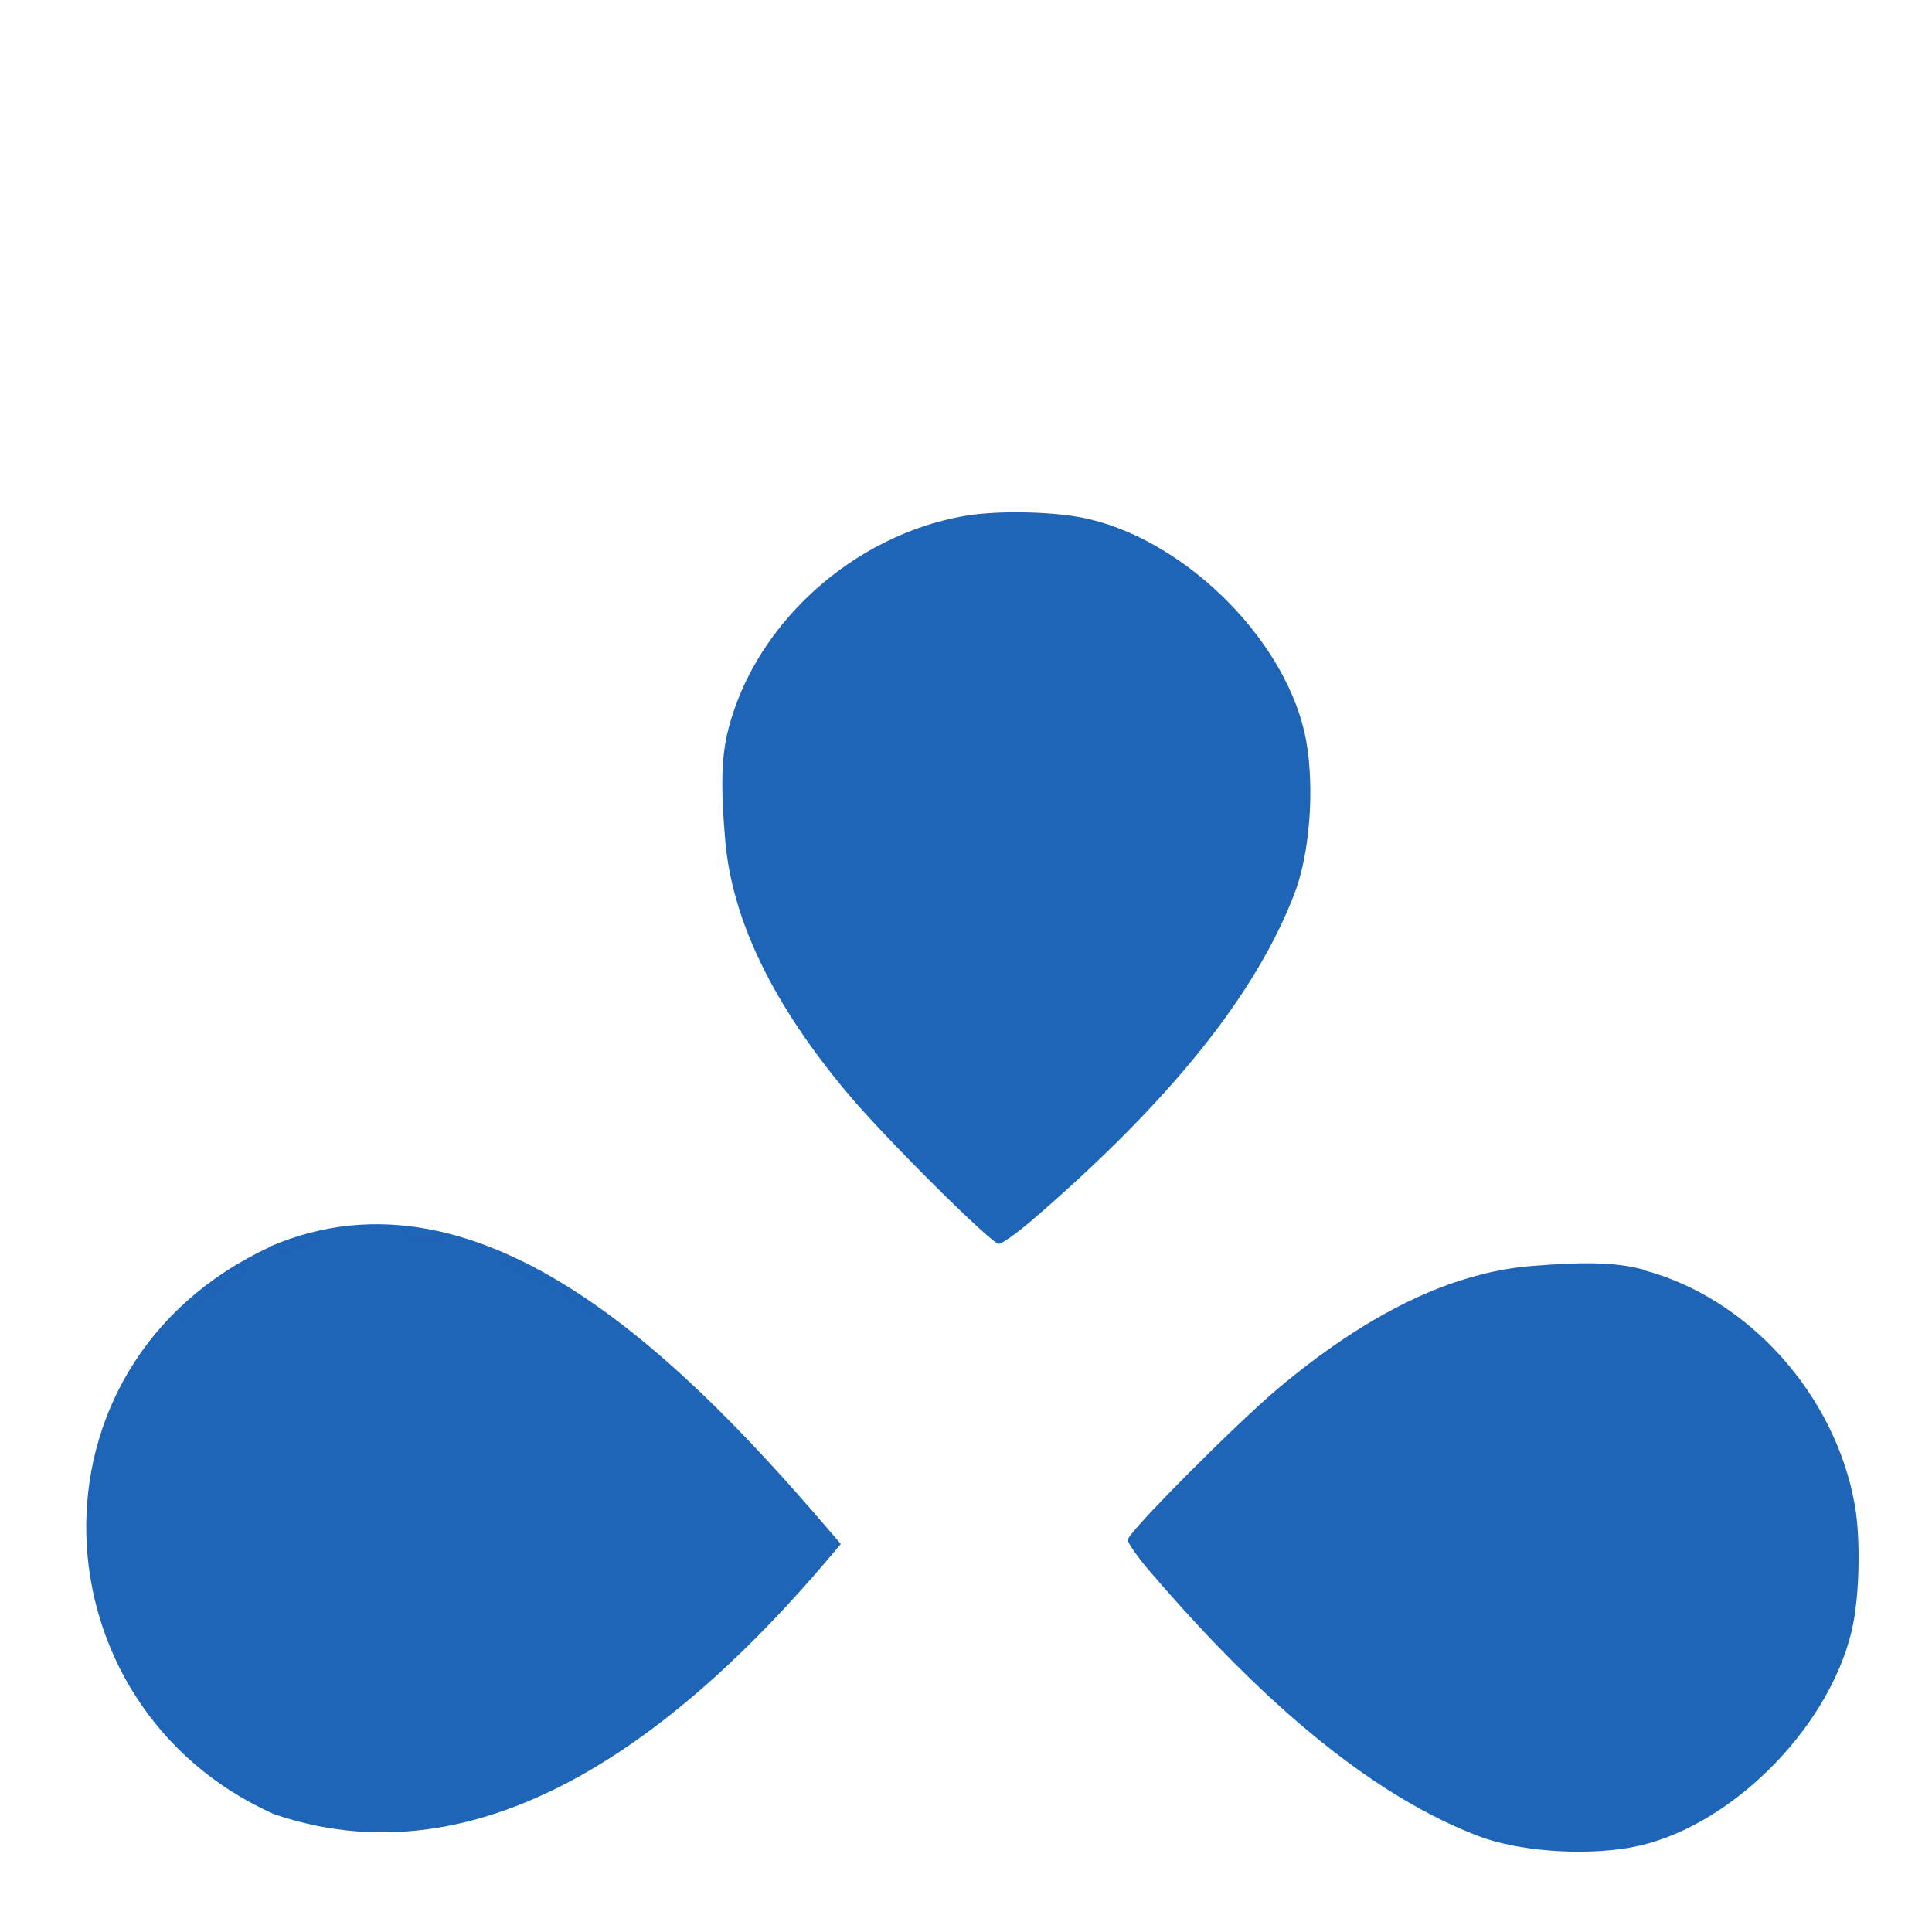 <?xml version="1.0" encoding="UTF-8" standalone="no"?>
<svg
   xmlns:osb="http://www.openswatchbook.org/uri/2009/osb"
   xmlns:dc="http://purl.org/dc/elements/1.1/"
   xmlns:cc="http://creativecommons.org/ns#"
   xmlns:rdf="http://www.w3.org/1999/02/22-rdf-syntax-ns#"
   xmlns:svg="http://www.w3.org/2000/svg"
   xmlns="http://www.w3.org/2000/svg"
   xmlns:sodipodi="http://sodipodi.sourceforge.net/DTD/sodipodi-0.dtd"
   xmlns:inkscape="http://www.inkscape.org/namespaces/inkscape"
   width="30"
   height="30"
   viewBox="0 0 7.937 7.937"
   version="1.1"
   id="svg8"
   inkscape:version="1.0.1 (3bc2e813f5, 2020-09-07)"
   sodipodi:docname="logo.svg">
  <defs
     id="defs2">
    <linearGradient
       id="linearGradient2852"
       osb:paint="solid">
      <stop
         style="stop-color:#1e65b8;stop-opacity:1;"
         offset="0"
         id="stop2850" />
    </linearGradient>
    <linearGradient
       id="linearGradient865"
       osb:paint="solid">
      <stop
         style="stop-color:#2c5aa0;stop-opacity:1;"
         offset="0"
         id="stop863" />
    </linearGradient>
  </defs>
  <sodipodi:namedview
     id="base"
     pagecolor="#ffffff"
     bordercolor="#666666"
     borderopacity="1.0"
     inkscape:pageopacity="0.0"
     inkscape:pageshadow="2"
     inkscape:zoom="7.9195959"
     inkscape:cx="2.6324468"
     inkscape:cy="33.372111"
     inkscape:document-units="mm"
     inkscape:current-layer="layer1"
     inkscape:document-rotation="0"
     showgrid="false"
     inkscape:window-width="1431"
     inkscape:window-height="1030"
     inkscape:window-x="96"
     inkscape:window-y="0"
     inkscape:window-maximized="0"
     units="px" />
  <g
     inkscape:label="Layer 1"
     inkscape:groupmode="layer"
     id="layer1"
     transform="translate(-71.534,-111.46)">
    <path
       style="fill:#1e65b8;fill-opacity:1;stroke:#1e65b8;stroke-width:0;stroke-linecap:butt;stroke-linejoin:miter;stroke-miterlimit:4;stroke-dasharray:none;stroke-opacity:1"
       d="m 72.642,116.583 c -1.044,0.485 -0.971,1.889 0.018,2.33 0.923,0.315 1.762,-0.427 2.328,-1.11 -0.62,-0.732 -1.466,-1.602 -2.347,-1.221 z"
       id="path16"
       sodipodi:nodetypes="cccc" />
    <path
       style="fill:#1e65b8;fill-opacity:1;stroke-width:0.018"
       d="m 72.877,118.948 c -0.456,-0.091 -0.829,-0.469 -0.935,-0.946 -0.04,-0.181 -0.027,-0.483 0.027,-0.638 0.13,-0.369 0.427,-0.673 0.774,-0.793 0.181,-0.063 0.512,-0.062 0.697,0.002 0.326,0.111 0.644,0.325 1.004,0.675 0.18,0.175 0.502,0.538 0.502,0.566 0,0.012 -0.139,0.161 -0.31,0.331 -0.422,0.421 -0.734,0.634 -1.104,0.754 -0.12,0.039 -0.191,0.049 -0.379,0.053 -0.127,0.003 -0.252,0.002 -0.277,-0.004 z"
       id="path20" />
    <path
       style="fill:#2c5aa0;stroke-width:0.013"
       d="m 72.813,118.924 c -0.433,-0.113 -0.791,-0.512 -0.871,-0.97 -0.023,-0.133 -0.019,-0.364 0.009,-0.494 0.054,-0.252 0.265,-0.557 0.499,-0.724 0.105,-0.075 0.247,-0.146 0.344,-0.172 0.118,-0.032 0.368,-0.039 0.508,-0.015 0.343,0.06 0.753,0.322 1.189,0.76 0.218,0.218 0.438,0.472 0.438,0.504 0,0.03 -0.435,0.467 -0.614,0.618 -0.37,0.311 -0.715,0.479 -1.044,0.506 -0.224,0.018 -0.348,0.015 -0.457,-0.014 z"
       id="path28" />
    <path
       style="fill:#1e65b8;fill-opacity:1;stroke:#1e65b8;stroke-width:0;stroke-miterlimit:4;stroke-dasharray:none;stroke-opacity:1"
       d="m 72.813,118.924 c -0.432,-0.113 -0.791,-0.512 -0.871,-0.967 -0.025,-0.142 -0.019,-0.383 0.013,-0.516 0.098,-0.412 0.515,-0.82 0.909,-0.89 0.197,-0.035 0.464,-0.015 0.627,0.048 0.416,0.16 0.857,0.515 1.344,1.083 0.052,0.06 0.094,0.12 0.094,0.133 0,0.03 -0.435,0.467 -0.614,0.619 -0.37,0.311 -0.715,0.479 -1.044,0.506 -0.224,0.018 -0.348,0.015 -0.457,-0.014 z"
       id="path30" />
    <path
       style="fill:#2c5aa0;stroke-width:0.063"
       d=""
       id="path32"
       transform="scale(0.265)" />
    <path
       style="fill:#2c5aa0;stroke-width:0.063"
       d=""
       id="path34"
       transform="scale(0.265)" />
    <path
       style="fill:#2c5aa0;stroke-width:0.063"
       d=""
       id="path36"
       transform="scale(0.265)" />
    <path
       style="fill:#2c5aa0;stroke-width:0.063"
       d=""
       id="path38"
       transform="scale(0.265)" />
    <path
       style="font-variation-settings:normal;opacity:1;vector-effect:none;fill:#1e65b8;fill-opacity:1;stroke:#1e65b8;stroke-width:0;stroke-linecap:butt;stroke-linejoin:miter;stroke-miterlimit:4;stroke-dasharray:none;stroke-dashoffset:0;stroke-opacity:1;stop-color:#000000;stop-opacity:1"
       d="m 74.527,114.452 c 0.113,-0.433 0.512,-0.792 0.967,-0.872 0.142,-0.025 0.383,-0.019 0.516,0.013 0.412,0.098 0.819,0.515 0.89,0.91 0.035,0.197 0.015,0.464 -0.048,0.628 -0.16,0.417 -0.515,0.858 -1.082,1.345 -0.06,0.051 -0.12,0.094 -0.133,0.094 -0.03,0 -0.467,-0.435 -0.618,-0.615 -0.311,-0.37 -0.478,-0.716 -0.506,-1.045 -0.019,-0.224 -0.015,-0.348 0.014,-0.458 z"
       id="path30-9" />
    <path
       style="font-variation-settings:normal;opacity:1;vector-effect:none;fill:#1e65b8;fill-opacity:1;stroke:#1e65b8;stroke-width:0;stroke-linecap:butt;stroke-linejoin:miter;stroke-miterlimit:4;stroke-dasharray:none;stroke-dashoffset:0;stroke-opacity:1;stop-color:#000000;stop-opacity:1"
       d="m 78.283,116.677 c 0.432,0.113 0.791,0.512 0.871,0.967 0.025,0.142 0.019,0.383 -0.013,0.516 -0.098,0.412 -0.515,0.82 -0.909,0.89 -0.197,0.035 -0.464,0.015 -0.627,-0.048 -0.416,-0.16 -0.857,-0.515 -1.344,-1.083 -0.052,-0.06 -0.094,-0.12 -0.094,-0.133 0,-0.03 0.435,-0.467 0.614,-0.619 0.37,-0.311 0.715,-0.479 1.044,-0.506 0.224,-0.018 0.348,-0.015 0.458,0.014 z"
       id="path30-8" />
  </g>
</svg>
